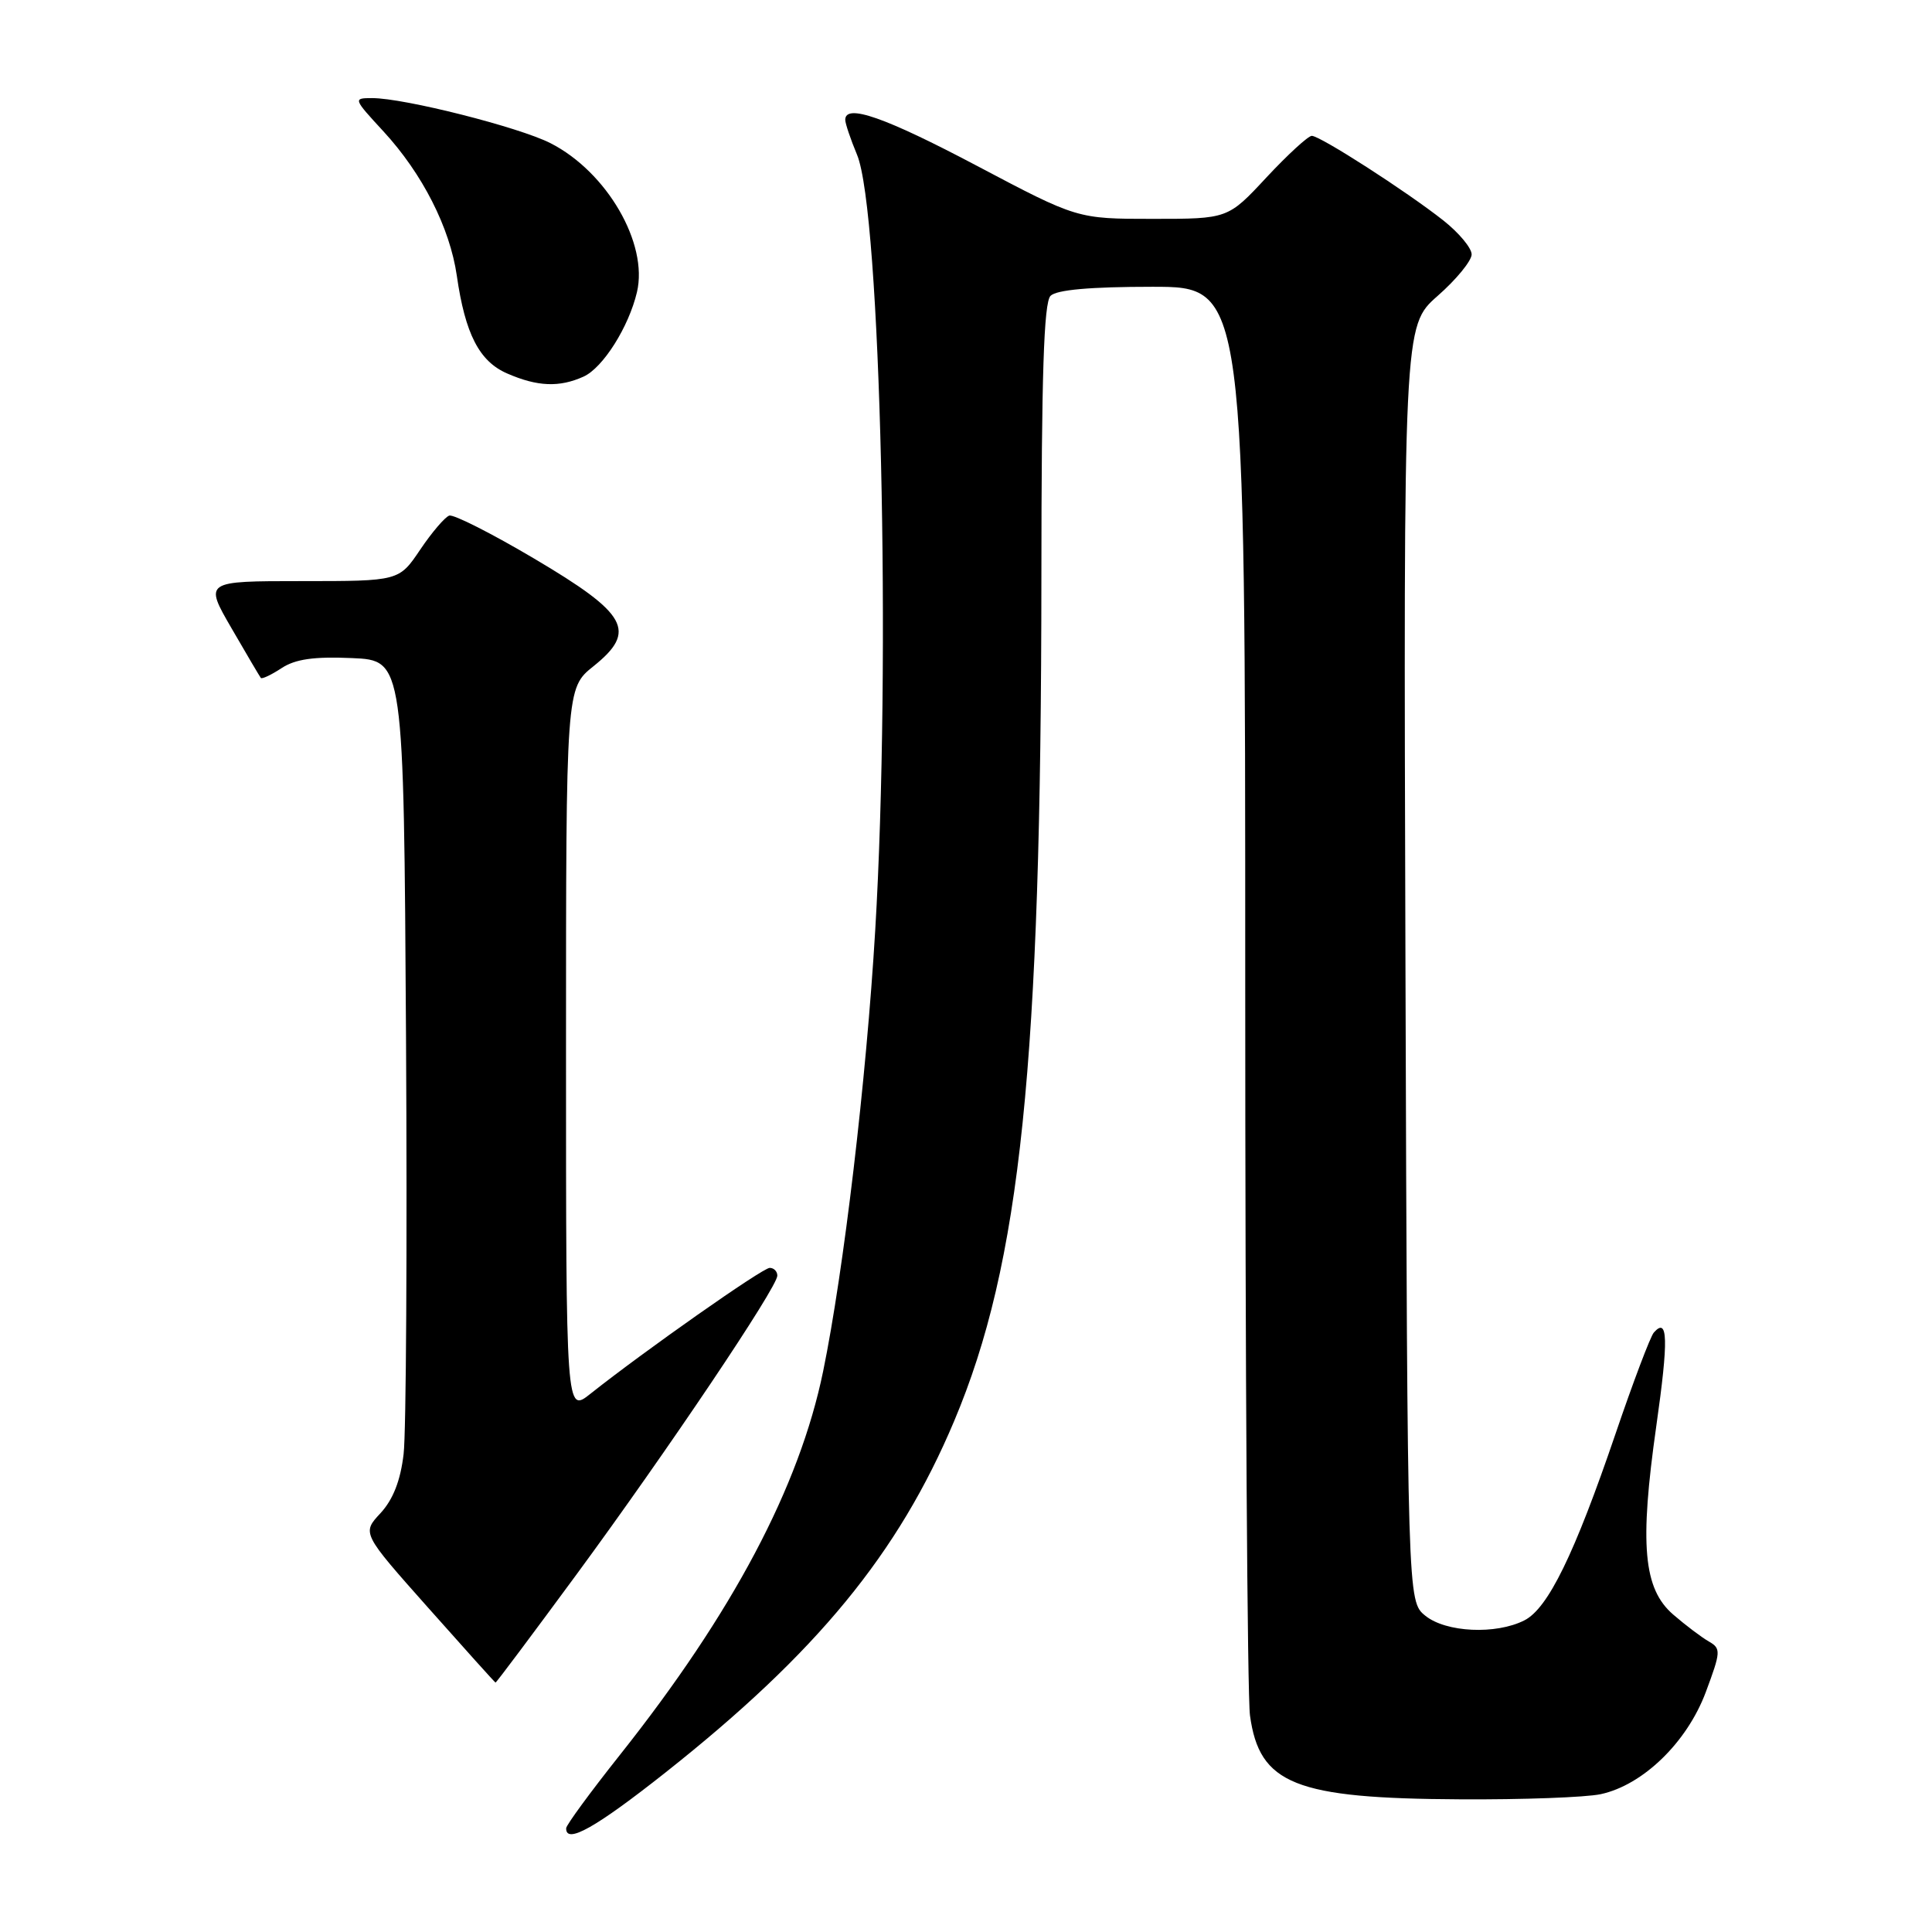 <?xml version="1.0" encoding="UTF-8" standalone="no"?>
<!DOCTYPE svg PUBLIC "-//W3C//DTD SVG 1.1//EN" "http://www.w3.org/Graphics/SVG/1.1/DTD/svg11.dtd" >
<svg xmlns="http://www.w3.org/2000/svg" xmlns:xlink="http://www.w3.org/1999/xlink" version="1.1" viewBox="0 0 256 256">
 <g >
 <path fill="currentColor"
d=" M 88.20 234.85 C 108.25 218.98 119.04 205.84 126.43 188.30 C 135.24 167.41 137.96 141.04 137.99 76.45 C 138.00 49.76 138.31 40.09 139.20 39.20 C 140.00 38.40 144.47 38.00 152.70 38.00 C 165.00 38.00 165.00 38.00 165.00 130.36 C 165.00 181.16 165.28 224.79 165.63 227.31 C 166.88 236.43 171.60 238.31 193.50 238.42 C 201.75 238.47 210.11 238.16 212.09 237.74 C 217.69 236.54 223.53 230.88 226.02 224.23 C 228.03 218.84 228.06 218.44 226.42 217.50 C 225.46 216.95 223.34 215.35 221.71 213.94 C 217.75 210.52 217.23 204.69 219.47 188.94 C 221.10 177.49 221.02 174.44 219.14 176.57 C 218.69 177.08 216.40 183.12 214.06 190.00 C 208.62 205.95 205.12 213.13 201.98 214.71 C 198.21 216.62 191.60 216.31 188.86 214.09 C 186.50 212.18 186.50 212.18 186.23 127.69 C 185.97 43.20 185.97 43.20 190.48 39.22 C 192.97 37.04 195.00 34.55 195.00 33.71 C 195.00 32.86 193.31 30.84 191.25 29.21 C 186.33 25.33 174.93 18.00 173.82 18.00 C 173.34 18.00 170.64 20.48 167.82 23.50 C 162.71 29.00 162.71 29.00 152.73 29.00 C 142.75 29.00 142.75 29.00 129.50 22.00 C 117.24 15.52 112.00 13.69 112.00 15.88 C 112.00 16.36 112.70 18.44 113.56 20.50 C 116.70 28.00 118.10 87.71 115.97 123.29 C 114.79 143.12 111.80 168.40 109.07 181.70 C 105.92 197.02 97.09 213.70 82.17 232.50 C 78.24 237.45 75.02 241.84 75.02 242.25 C 74.97 244.41 78.92 242.19 88.20 234.85 Z  M 76.35 208.68 C 88.38 192.32 103.00 170.57 103.00 169.03 C 103.00 168.47 102.55 168.00 101.99 168.00 C 101.05 168.00 85.42 178.98 78.25 184.67 C 75.00 187.26 75.00 187.26 75.00 139.23 C 75.00 91.19 75.00 91.19 78.65 88.27 C 84.44 83.62 83.18 81.35 70.77 74.01 C 65.16 70.69 60.10 68.13 59.53 68.32 C 58.97 68.50 57.23 70.53 55.68 72.83 C 52.87 77.00 52.87 77.00 39.97 77.00 C 27.06 77.00 27.06 77.00 30.68 83.25 C 32.67 86.69 34.42 89.65 34.56 89.83 C 34.71 90.01 35.94 89.43 37.31 88.53 C 39.14 87.33 41.61 86.98 46.65 87.20 C 53.50 87.50 53.50 87.50 53.80 137.50 C 53.96 165.00 53.82 189.83 53.48 192.67 C 53.07 196.18 52.09 198.69 50.42 200.50 C 47.95 203.15 47.95 203.15 56.73 213.03 C 61.55 218.46 65.57 222.93 65.66 222.95 C 65.75 222.98 70.56 216.55 76.35 208.68 Z  M 77.33 49.90 C 79.90 48.73 83.31 43.33 84.40 38.71 C 85.92 32.27 80.42 22.78 72.94 18.97 C 68.78 16.85 53.57 13.00 49.33 13.00 C 46.77 13.00 46.79 13.05 50.81 17.41 C 55.97 23.01 59.61 30.17 60.53 36.53 C 61.64 44.26 63.51 47.89 67.21 49.49 C 71.22 51.24 74.13 51.35 77.33 49.90 Z "/>
</g>
</svg>